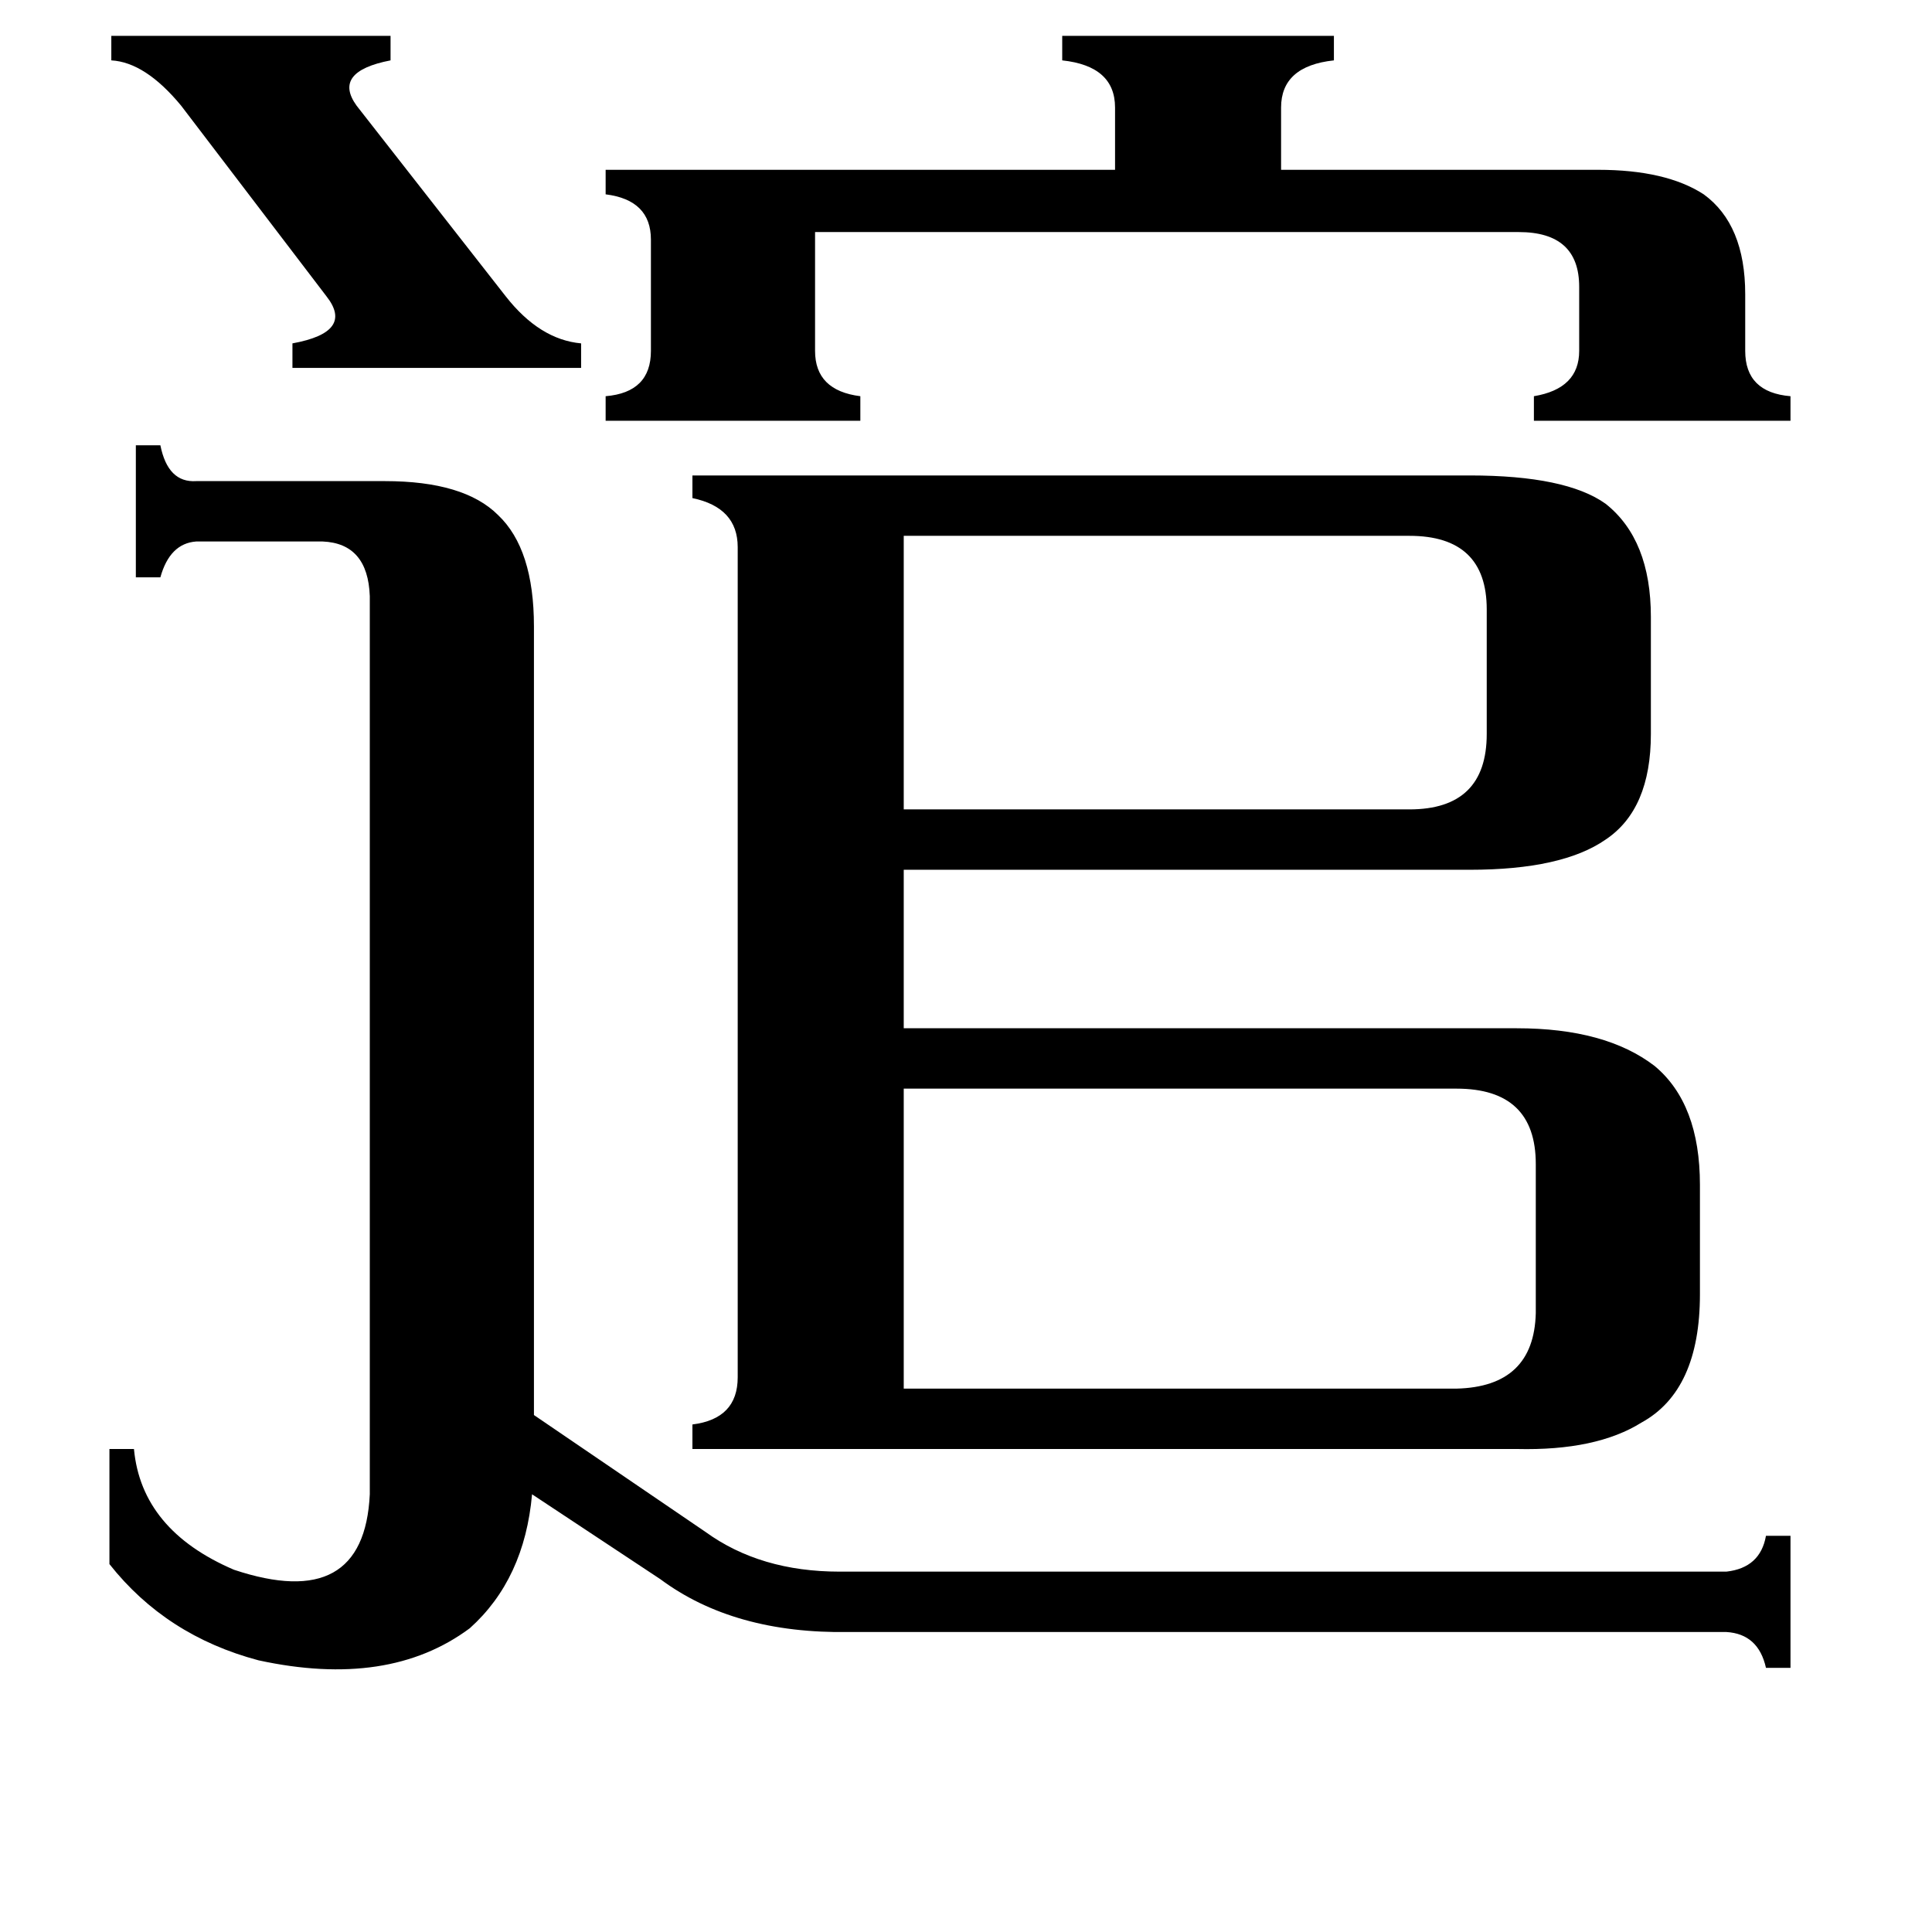 <svg xmlns="http://www.w3.org/2000/svg" viewBox="0 -800 1024 1024">
	<path fill="#000000" d="M59 -781H207V-768Q176 -762 189 -744L268 -643Q286 -620 308 -618V-605H155V-618Q188 -624 173 -643L96 -744Q77 -767 59 -768ZM479 -516V-371H747Q788 -371 788 -411V-477Q788 -516 747 -516ZM847 -710Q883 -710 903 -697Q925 -681 925 -644V-614Q925 -592 949 -590V-577H813V-590Q837 -594 837 -614V-648Q837 -677 805 -677H432V-614Q432 -593 456 -590V-577H321V-590Q345 -592 345 -614V-673Q345 -694 321 -697V-710H591V-743Q591 -765 563 -768V-781H707V-768Q679 -765 679 -743V-710ZM479 -64H772Q813 -65 814 -104V-183Q814 -223 772 -223H479ZM196 -484Q195 -512 171 -513H104Q90 -512 85 -494H72V-564H85Q89 -544 104 -545H204Q246 -545 264 -527Q283 -509 283 -468V-50L374 12Q403 33 445 33H915Q933 31 936 14H949V84H936Q932 66 915 65H450Q389 66 350 37L282 -8Q278 37 249 63Q206 95 137 80Q88 67 58 29V-32H71Q75 11 124 32Q193 55 196 -8ZM779 -339H479V-255H804Q851 -255 877 -235Q901 -215 901 -172V-114Q901 -63 870 -46Q846 -31 804 -32H367V-45Q391 -48 391 -70V-510Q391 -531 367 -536V-548H779Q830 -548 851 -533Q875 -514 875 -473V-411Q875 -371 851 -355Q828 -339 779 -339Z"/>
</svg>